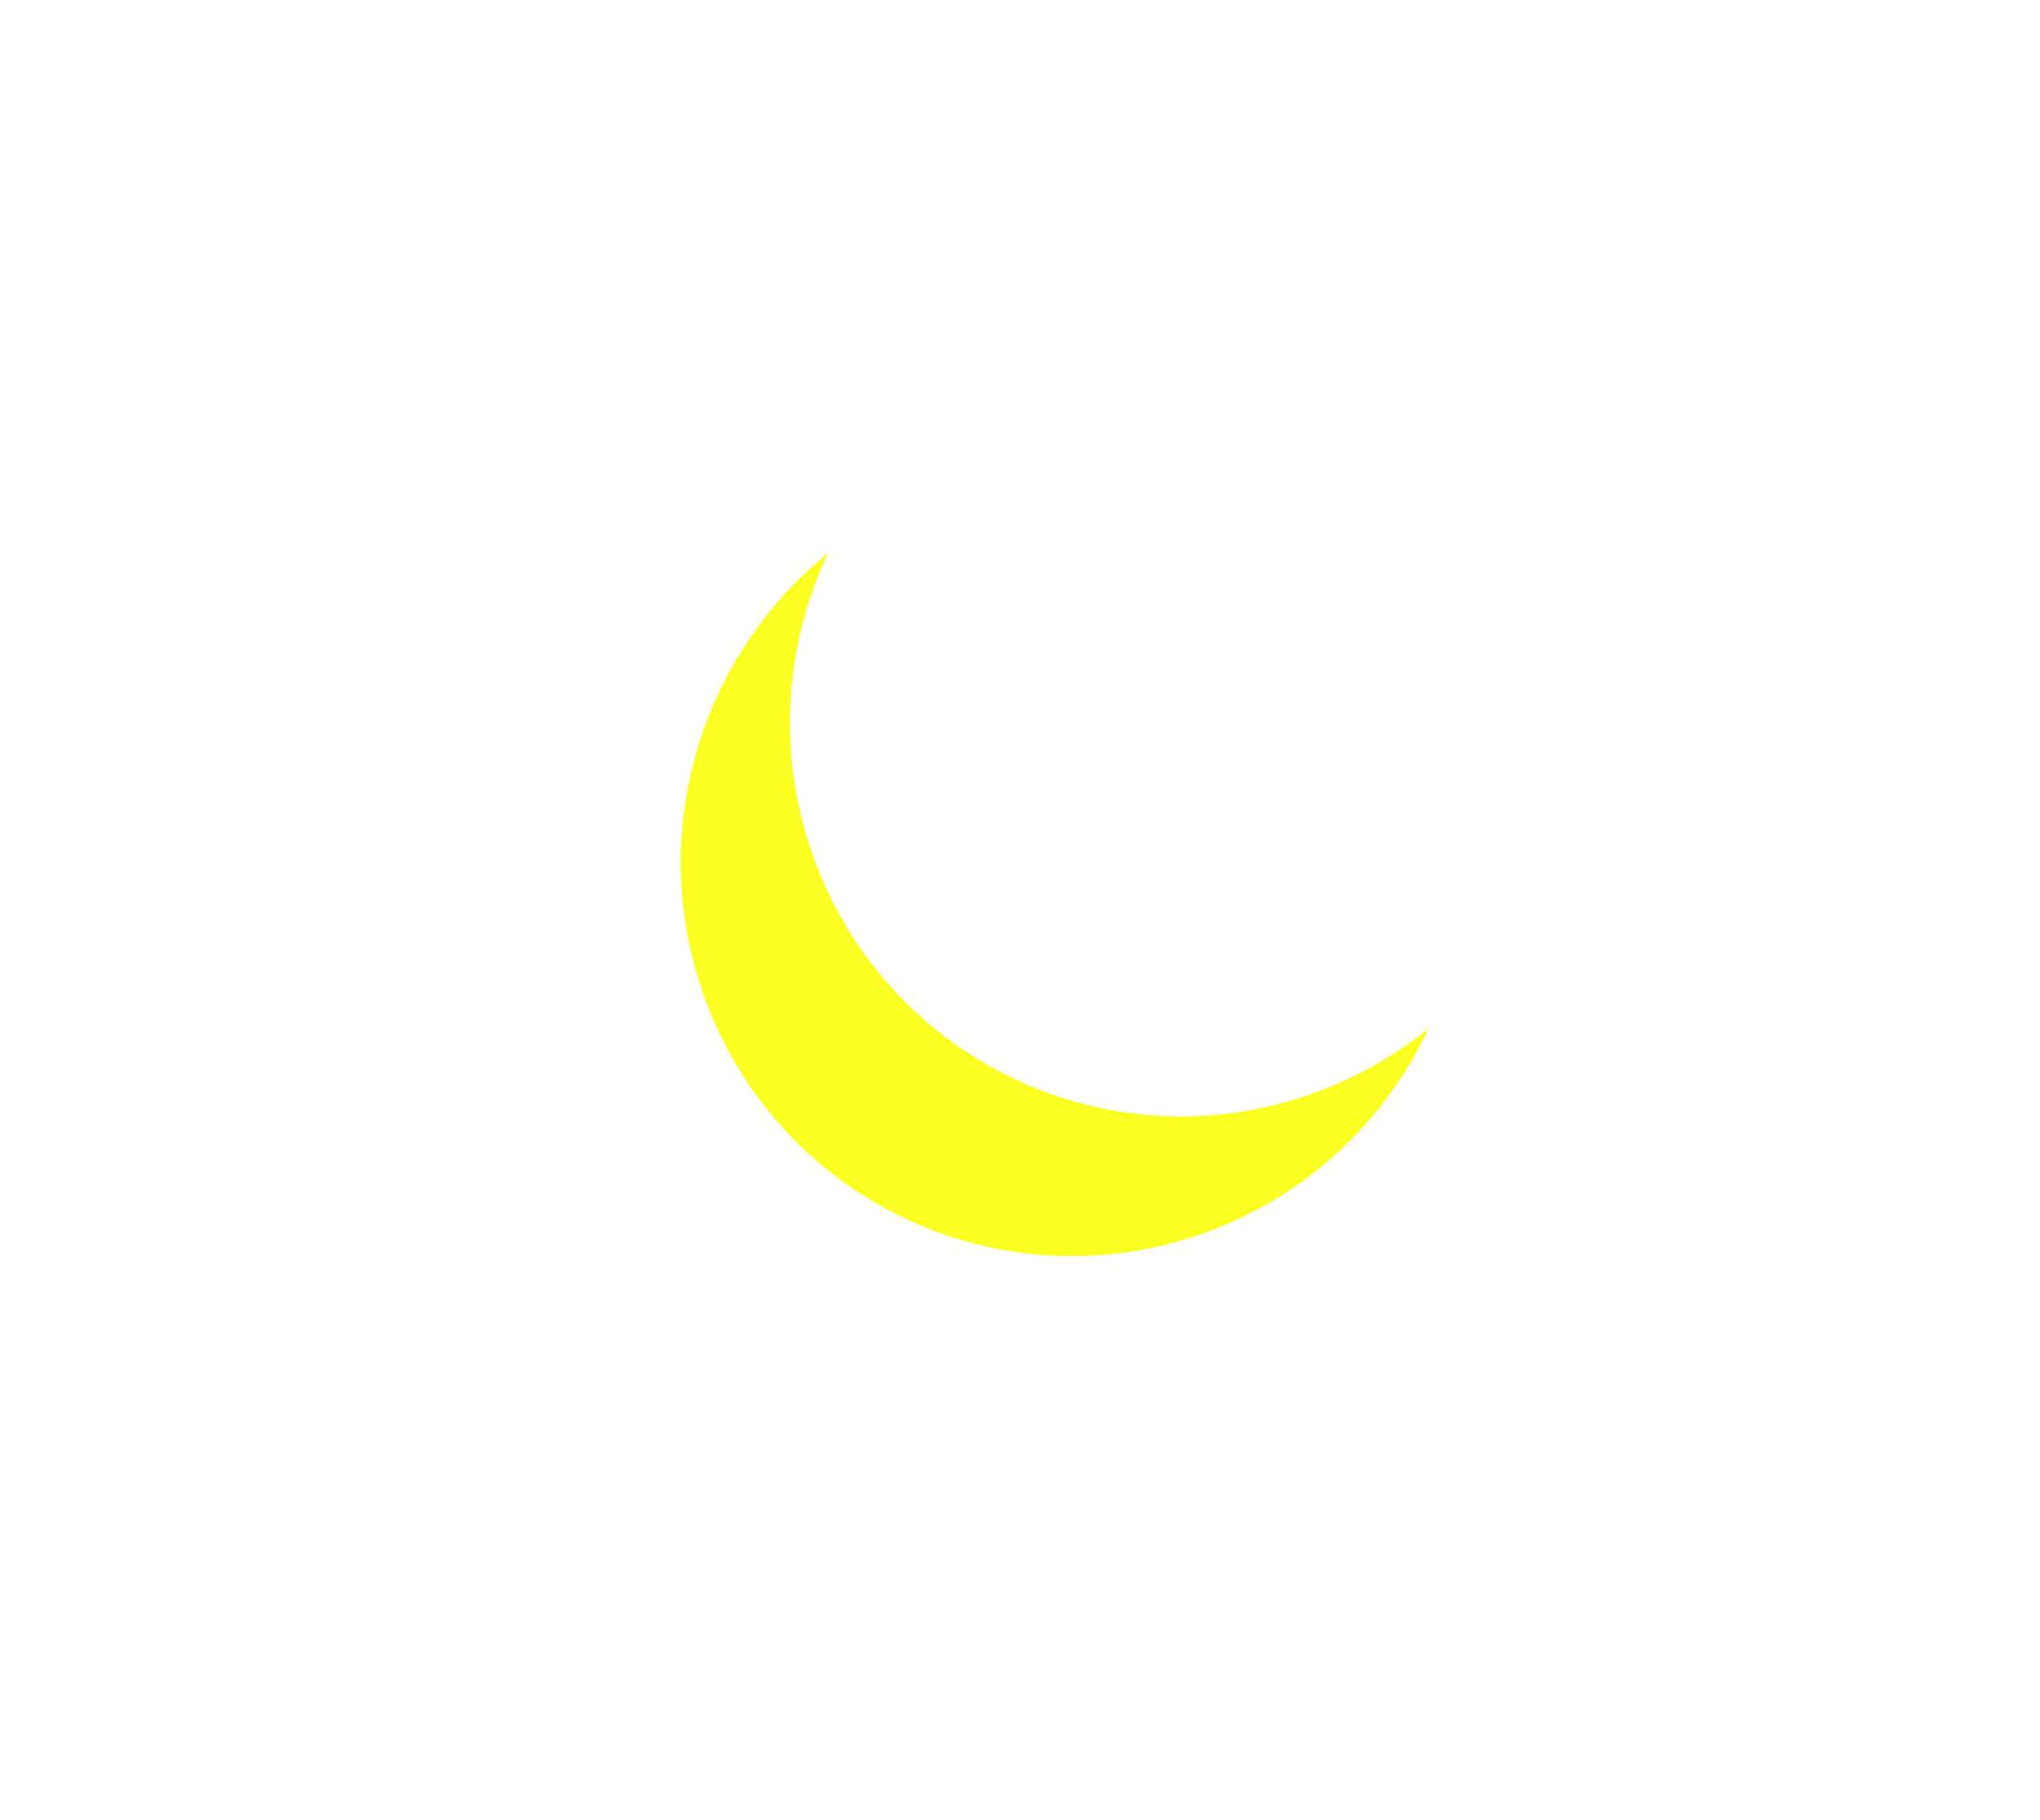 <svg width="148" height="132" viewBox="0 0 148 132" fill="none" xmlns="http://www.w3.org/2000/svg">
<path d="M3.881 121.809L0 103.552H4.062L5.951 113.281C5.986 113.402 6.012 113.567 6.029 113.776C6.046 113.985 6.063 114.124 6.081 114.193C6.098 114.106 6.115 113.959 6.132 113.75C6.15 113.541 6.175 113.367 6.21 113.228L8.513 103.552H11.954L14.283 113.254C14.318 113.411 14.352 113.602 14.386 113.828C14.421 114.054 14.438 114.193 14.438 114.246C14.456 114.176 14.473 114.08 14.49 113.959C14.507 113.837 14.524 113.724 14.542 113.62C14.559 113.515 14.576 113.411 14.594 113.307L16.456 103.552H20.519L16.612 121.809H12.886L10.35 111.663C10.316 111.507 10.264 111.168 10.195 110.646C10.126 111.237 10.074 111.568 10.04 111.637L7.607 121.809H3.881Z" fill="white"/>
<path d="M27.424 122.122C25.475 122.122 23.94 121.505 22.819 120.271C21.697 119.036 21.137 117.323 21.137 115.132C21.137 112.994 21.697 111.298 22.819 110.046C23.957 108.794 25.492 108.168 27.424 108.168C29.184 108.168 30.615 108.707 31.719 109.785C32.823 110.864 33.375 112.429 33.375 114.48C33.375 115.332 33.341 115.984 33.272 116.436H24.811C24.845 117.271 25.104 117.897 25.587 118.314C26.07 118.714 26.683 118.914 27.424 118.914C28.632 118.914 29.624 118.445 30.4 117.506L32.573 119.697C31.245 121.314 29.529 122.122 27.424 122.122ZM24.837 113.594H29.779C29.589 112.116 28.752 111.377 27.269 111.377C26.596 111.377 26.044 111.576 25.613 111.976C25.182 112.359 24.923 112.898 24.837 113.594Z" fill="white"/>
<path d="M43.968 121.809V120.818C43.174 121.688 42.079 122.122 40.681 122.122C39.215 122.122 38.016 121.749 37.085 121.001C36.171 120.236 35.714 119.149 35.714 117.741C35.714 116.367 36.248 115.315 37.318 114.585C38.387 113.837 39.638 113.463 41.07 113.463C42.312 113.463 43.278 113.62 43.968 113.933V113.202C43.968 112.594 43.778 112.133 43.398 111.82C43.019 111.49 42.493 111.324 41.82 111.324C40.388 111.324 38.974 111.794 37.577 112.733L36.412 109.838C38.034 108.725 39.922 108.168 42.079 108.168C45.822 108.168 47.694 109.907 47.694 113.385V121.809H43.968ZM41.406 118.94C42.337 118.94 43.191 118.627 43.968 118.001V116.802C43.278 116.593 42.527 116.489 41.717 116.489C40.164 116.489 39.388 116.915 39.388 117.767C39.388 118.549 40.06 118.94 41.406 118.94Z" fill="white"/>
<path d="M55.307 122.122C53.082 122.122 51.969 120.905 51.969 118.471V111.794H50.158V108.481H51.969V104.778L55.695 102.978V108.481H58.567V111.794H55.695V118.106C55.695 118.349 55.764 118.54 55.902 118.68C56.057 118.801 56.239 118.862 56.446 118.862C57.205 118.862 57.964 118.688 58.723 118.34L58.309 121.523C57.498 121.922 56.497 122.122 55.307 122.122Z" fill="white"/>
<path d="M61.708 121.809V104.726L65.46 102.978V109.707C66.305 108.681 67.504 108.168 69.056 108.168C70.281 108.168 71.35 108.56 72.265 109.342C73.179 110.125 73.636 111.394 73.636 113.15V121.809H69.884V114.663C69.884 113.672 69.72 112.95 69.392 112.498C69.082 112.046 68.547 111.82 67.788 111.82C66.236 111.82 65.46 112.75 65.46 114.611V121.809H61.708Z" fill="white"/>
<path d="M83.04 122.122C81.091 122.122 79.556 121.505 78.434 120.271C77.313 119.036 76.752 117.323 76.752 115.132C76.752 112.994 77.313 111.298 78.434 110.046C79.573 108.794 81.108 108.168 83.04 108.168C84.8 108.168 86.231 108.707 87.335 109.785C88.439 110.864 88.991 112.429 88.991 114.48C88.991 115.332 88.957 115.984 88.888 116.436H80.427C80.461 117.271 80.72 117.897 81.203 118.314C81.686 118.714 82.298 118.914 83.04 118.914C84.248 118.914 85.24 118.445 86.016 117.506L88.189 119.697C86.861 121.314 85.145 122.122 83.04 122.122ZM80.453 113.594H85.395C85.205 112.116 84.368 111.377 82.885 111.377C82.212 111.377 81.66 111.576 81.229 111.976C80.798 112.359 80.539 112.898 80.453 113.594Z" fill="white"/>
<path d="M92.106 121.809V108.481H95.858V109.681C96.03 109.333 96.341 108.994 96.789 108.664C97.237 108.334 97.764 108.168 98.367 108.168C99.402 108.168 100.274 108.542 100.981 109.29L100.489 112.733C99.765 112.124 98.98 111.82 98.135 111.82C96.617 111.82 95.858 112.741 95.858 114.585V121.809H92.106Z" fill="white"/>
<path d="M114.277 121.809L112.932 118.262H106.127L104.781 121.809H100.486L107.628 103.552H111.405L118.573 121.809H114.277ZM111.612 114.611L110.06 110.672C109.818 110.081 109.637 109.568 109.516 109.133C109.447 109.429 109.266 109.942 108.973 110.672L107.421 114.611H111.612Z" fill="white"/>
<path d="M127.378 122.122C126.24 122.122 125.368 121.731 124.765 120.949V125.304L121.013 127V108.481H124.765V109.394C125.351 108.577 126.24 108.168 127.43 108.168C129.086 108.168 130.405 108.777 131.389 109.994C132.389 111.194 132.889 112.915 132.889 115.158C132.889 117.297 132.372 118.993 131.337 120.244C130.302 121.496 128.982 122.122 127.378 122.122ZM126.783 118.471C127.525 118.471 128.103 118.184 128.517 117.61C128.931 117.019 129.138 116.202 129.138 115.158C129.138 112.933 128.353 111.82 126.783 111.82C125.938 111.82 125.265 112.089 124.765 112.628V117.61C124.868 117.836 125.101 118.036 125.463 118.21C125.826 118.384 126.265 118.471 126.783 118.471Z" fill="white"/>
<path d="M142.489 122.122C141.35 122.122 140.479 121.731 139.875 120.949V125.304L136.123 127V108.481H139.875V109.394C140.462 108.577 141.35 108.168 142.54 108.168C144.196 108.168 145.516 108.777 146.499 109.994C147.5 111.194 148 112.915 148 115.158C148 117.297 147.482 118.993 146.447 120.244C145.413 121.496 144.093 122.122 142.489 122.122ZM141.893 118.471C142.635 118.471 143.213 118.184 143.627 117.61C144.041 117.019 144.248 116.202 144.248 115.158C144.248 112.933 143.463 111.82 141.893 111.82C141.048 111.82 140.376 112.089 139.875 112.628V117.61C139.979 117.836 140.212 118.036 140.574 118.21C140.936 118.384 141.376 118.471 141.893 118.471Z" fill="white"/>
<g filter="url(#filter0_f_5947_14051)">
<path fill-rule="evenodd" clip-rule="evenodd" d="M103.633 74.613C101.252 76.543 98.522 78.121 95.492 79.235C80.696 84.679 64.363 77.041 59.011 62.176C56.32 54.702 56.917 46.824 60.057 40.145C50.813 47.642 46.844 60.474 51.1 72.295C56.452 87.16 72.785 94.798 87.581 89.355C94.937 86.648 100.528 81.217 103.633 74.613Z" fill="#FBFF22"/>
</g>
<path fill-rule="evenodd" clip-rule="evenodd" d="M103.633 74.613C101.252 76.543 98.522 78.121 95.492 79.235C80.696 84.679 64.363 77.041 59.011 62.176C56.32 54.702 56.917 46.824 60.057 40.145C50.813 47.642 46.844 60.474 51.1 72.295C56.452 87.16 72.785 94.798 87.581 89.355C94.937 86.648 100.528 81.217 103.633 74.613Z" fill="#FBFF22"/>
<defs>
<filter id="filter0_f_5947_14051" x="9.393" y="0.145" width="134.24" height="130.965" filterUnits="userSpaceOnUse" color-interpolation-filters="sRGB">
<feFlood flood-opacity="0" result="BackgroundImageFix"/>
<feBlend mode="normal" in="SourceGraphic" in2="BackgroundImageFix" result="shape"/>
<feGaussianBlur stdDeviation="20" result="effect1_foregroundBlur_5947_14051"/>
</filter>
</defs>
</svg>
